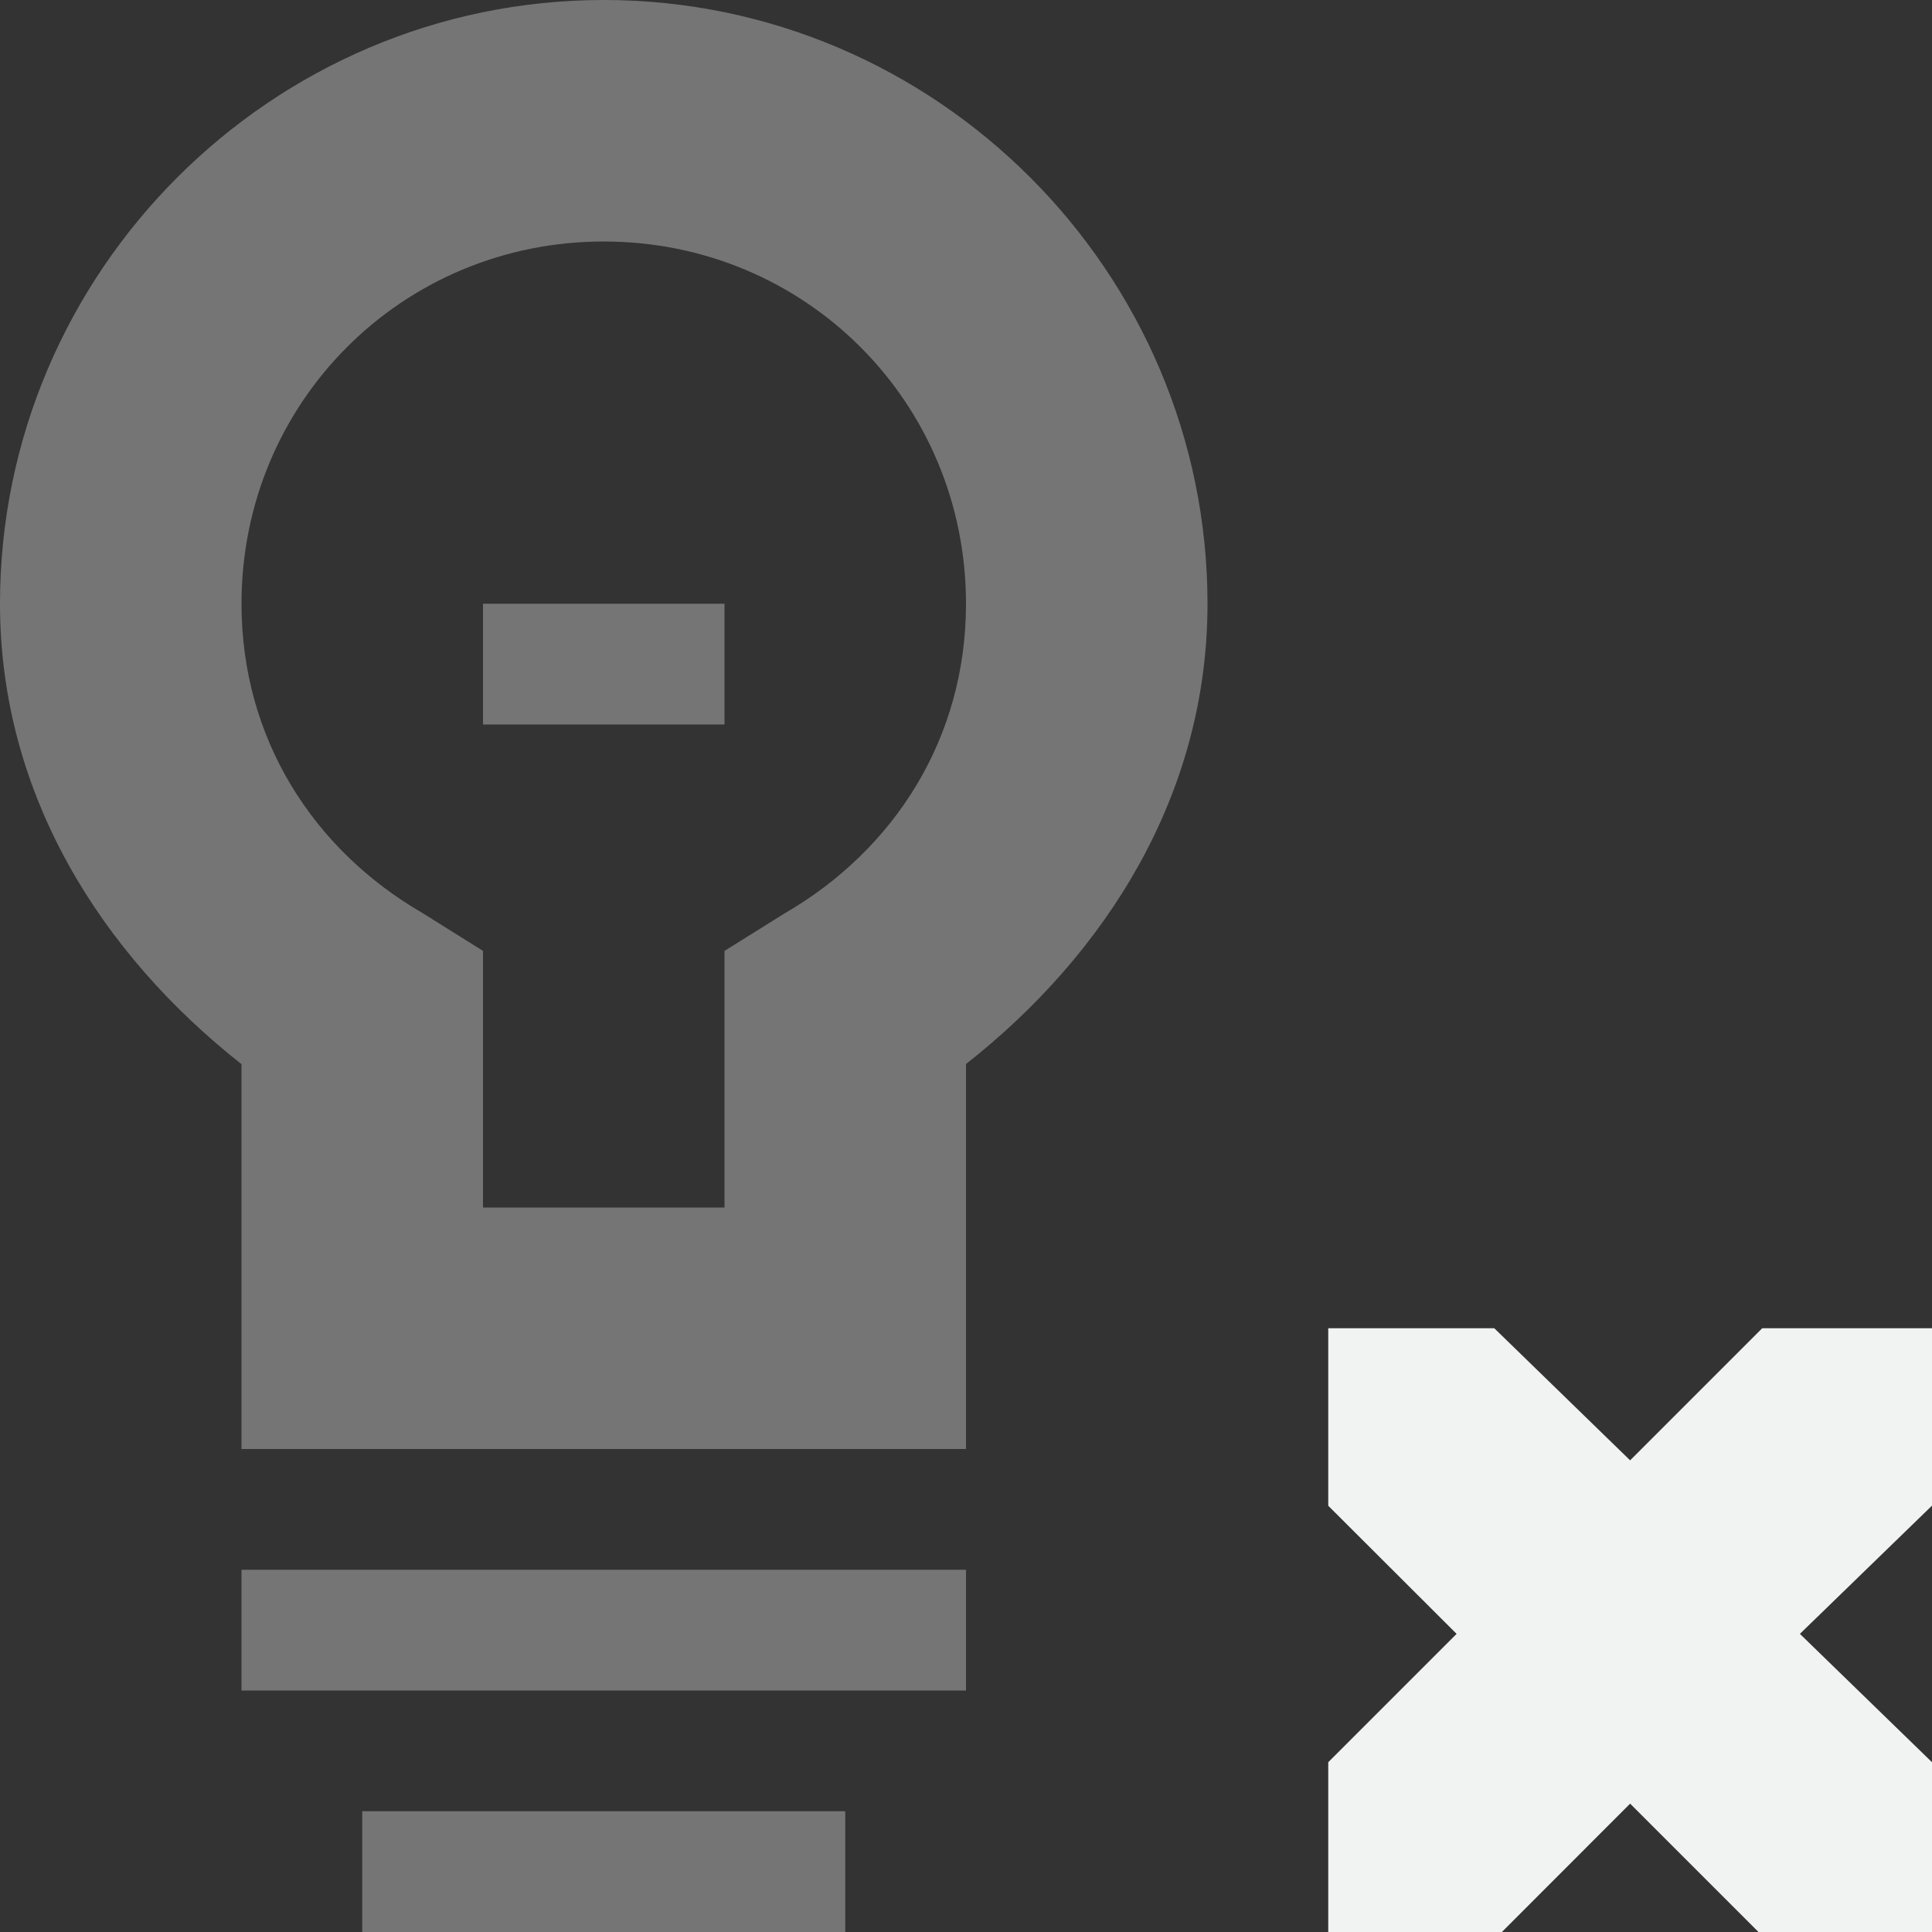 <?xml version="1.0" encoding="UTF-8" standalone="no"?>
<!--Part of Monotone: https://github.com/sixsixfive/Monotone, released under cc-by-sa_v4-->
<svg xmlns="http://www.w3.org/2000/svg" version="1.1" viewBox="0 0 16 16" width="32" height="32">
 <rect x="0" y="0" width="16" height="16" fill="#333333" stroke="none"/>
 <g opacity=".35" style="color:#000000" transform="translate(-3)" font-weight="400" fill="#f1f2f2">
  <path style="text-decoration-line:none;text-transform:none;text-indent:0" overflow="visible" d="m8 0c-2.75 0-5 2.25-5 5 0 1.586 0.845 2.903 2 3.813v3.187h6v-3.188c1.155-0.909 2-2.226 2-3.812 0-2.75-2.25-5-5-5zm0 2c1.669 0 3 1.331 3 3 0 1.116-0.595 2.038-1.5 2.563l-0.5 0.312v2.125h-2v-2.125l-0.5-0.313c-0.905-0.524-1.5-1.445-1.5-2.562 0-1.669 1.331-3 3-3zm-2 13v1h4v-1zm-1-2v1h6v-1z"/>
  <path style="text-decoration-line:none;text-transform:none;text-indent:0" overflow="visible" d="m7 5v1h2v-1z"/>
 </g>
 <path style="color:#f1f2f2" fill="#f1f2f2" overflow="visible" d="m11 11h1.375l1.125 1.094 1.094-1.094h1.406v1.469l-1.094 1.062 1.094 1.063v1.406h-1.437l-1.063-1.063-1.062 1.063h-1.438v-1.406l1.063-1.063-1.063-1.061z"/>
</svg>
